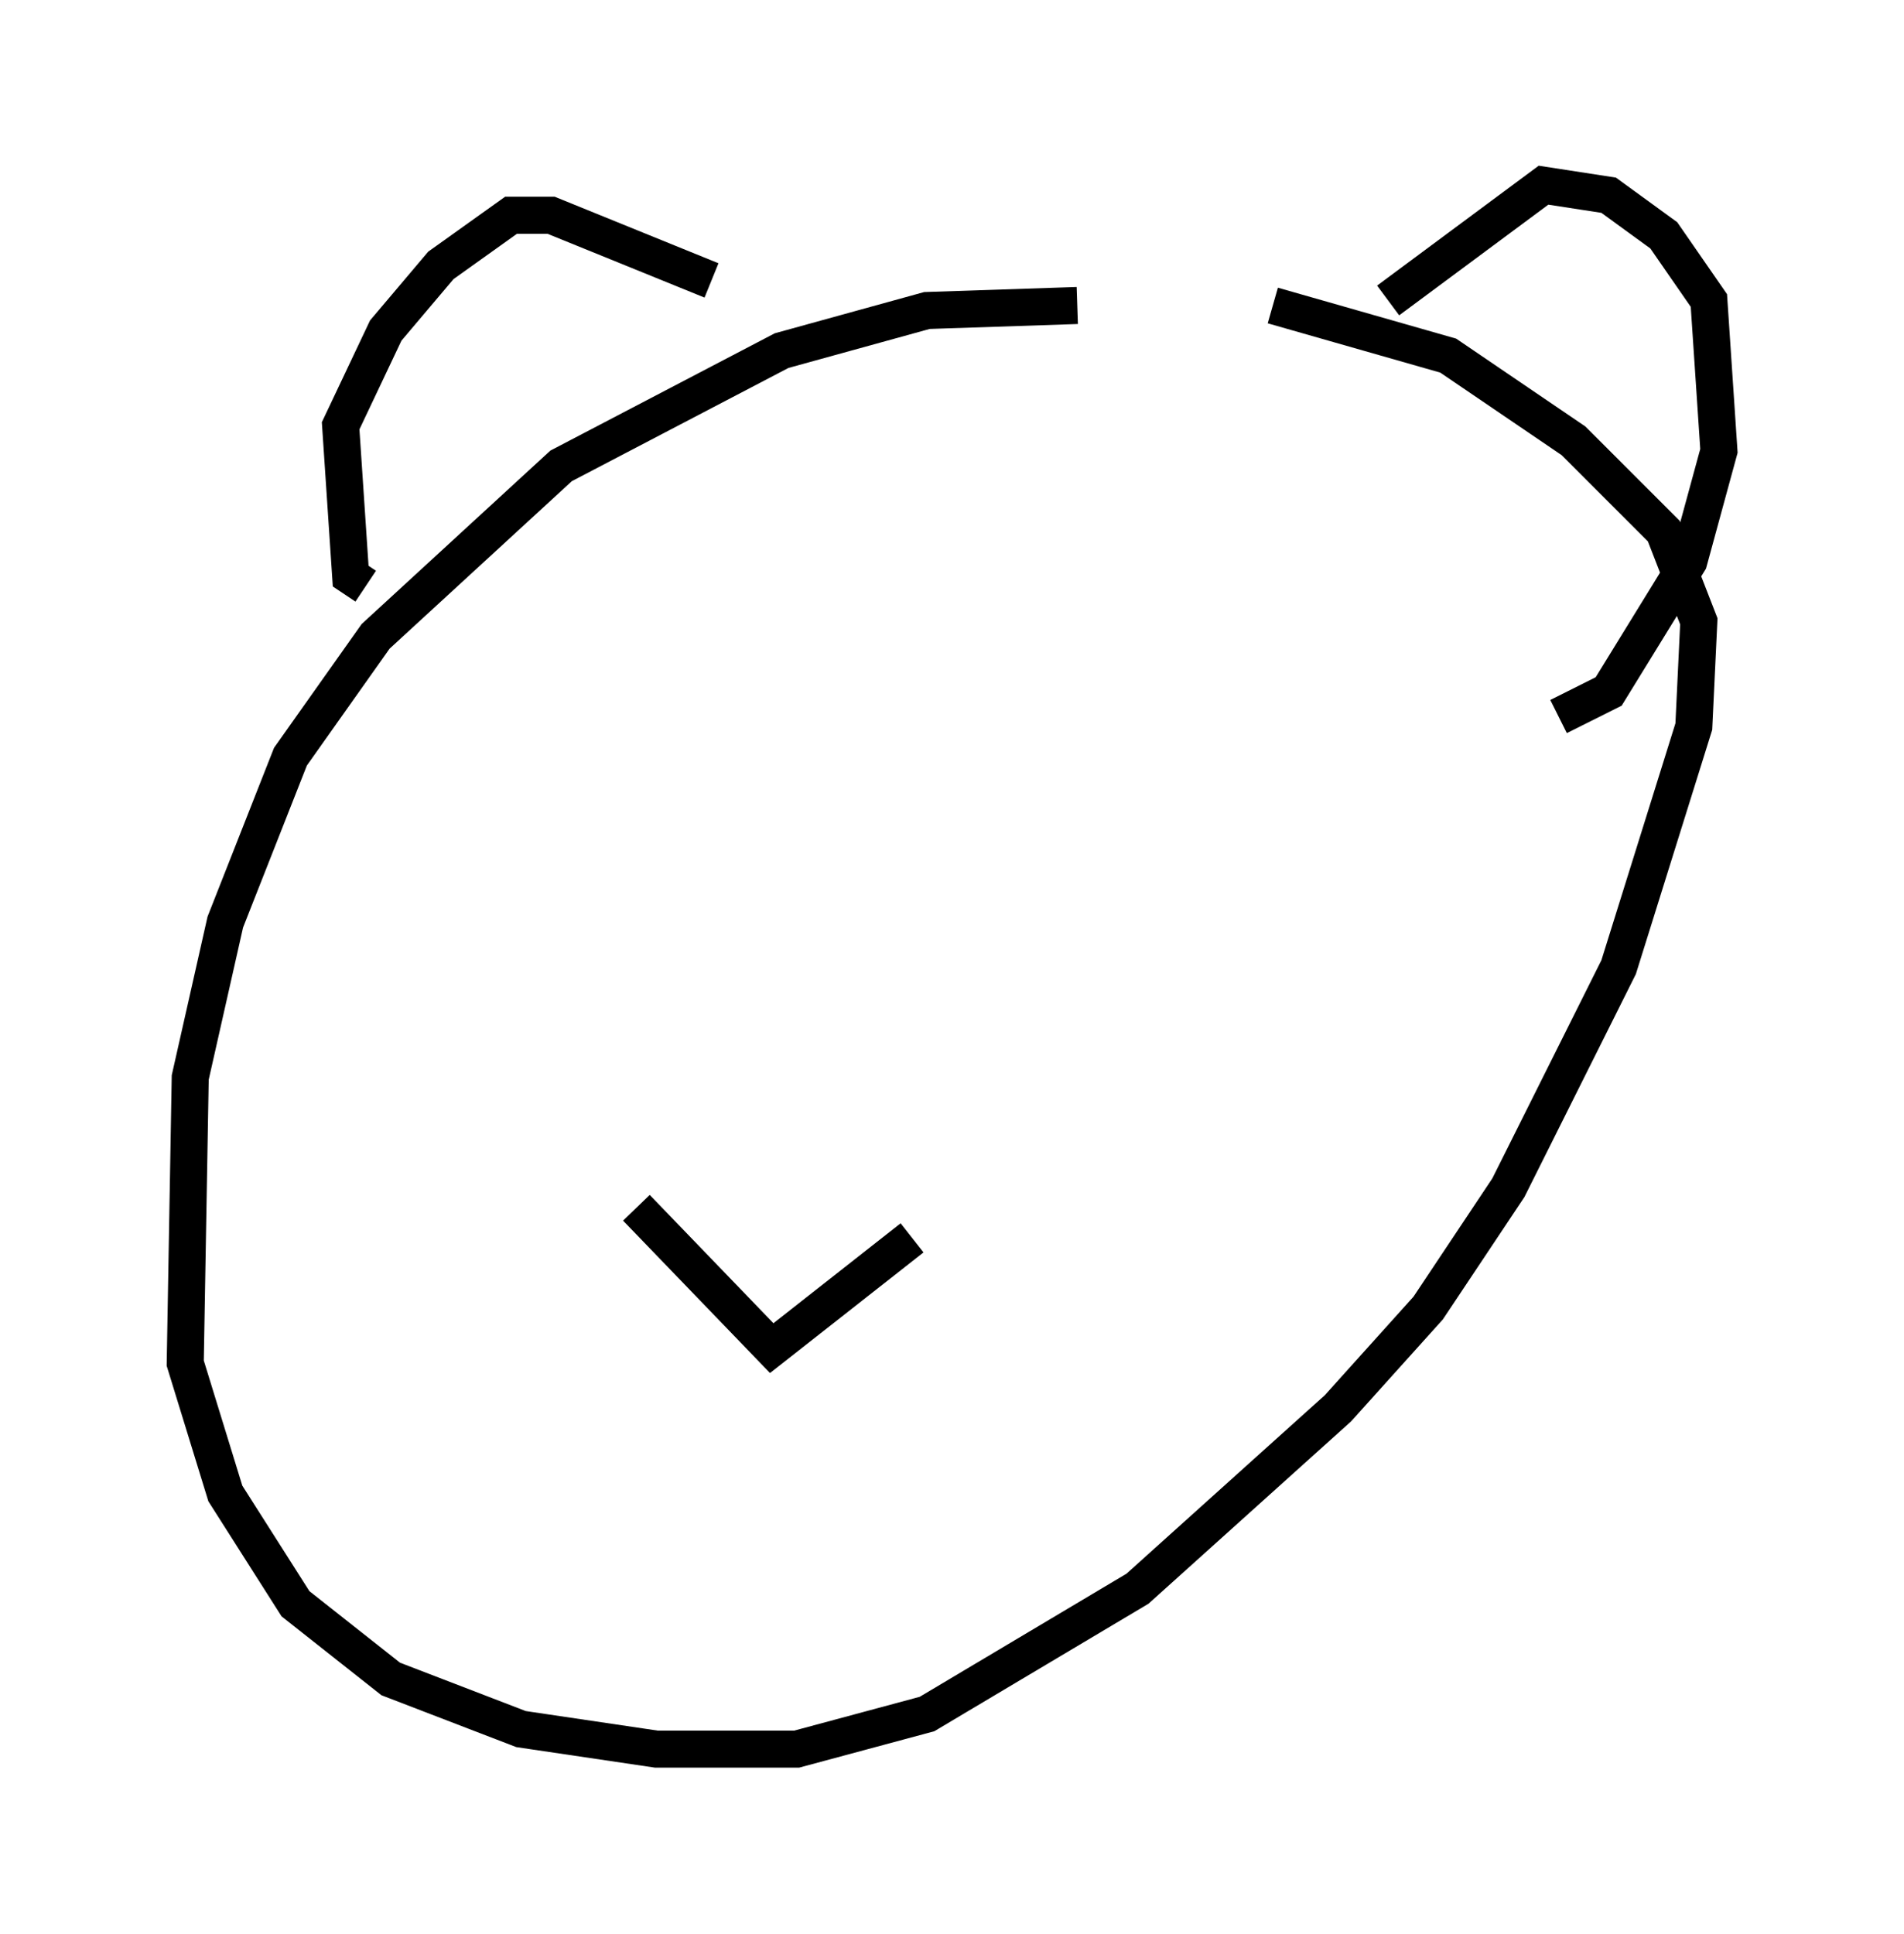 <?xml version="1.0" encoding="utf-8" ?>
<svg baseProfile="full" height="52.219" version="1.1" width="51.407" xmlns="http://www.w3.org/2000/svg" xmlns:ev="http://www.w3.org/2001/xml-events" xmlns:xlink="http://www.w3.org/1999/xlink"><defs /><rect fill="white" height="52.219" width="51.407" x="0" y="0" /><path d="M34.228, 8.924 m-5.142, -0.677 l-4.059, 0.135 -3.924, 1.083 l-5.954, 3.112 -5.007, 4.601 l-2.3, 3.248 -1.759, 4.465 l-0.947, 4.195 -0.135, 7.713 l1.083, 3.518 1.894, 2.977 l2.571, 2.03 3.518, 1.353 l3.654, 0.541 3.789, 0.0 l3.518, -0.947 5.683, -3.383 l5.413, -4.871 2.436, -2.706 l2.165, -3.248 2.977, -5.954 l2.03, -6.495 0.135, -2.842 l-0.947, -2.436 -2.436, -2.436 l-3.383, -2.3 -4.736, -1.353 m-15.155, -0.677 l-4.33, -1.759 -1.083, 0.0 l-1.894, 1.353 -1.488, 1.759 l-1.218, 2.571 0.271, 4.059 l0.406, 0.271 m27.605, -7.713 l4.195, -3.112 1.759, 0.271 l1.488, 1.083 1.218, 1.759 l0.271, 4.059 -0.812, 2.977 l-2.165, 3.518 -1.353, 0.677 m-24.898, 13.261 l3.654, 3.789 3.789, -2.977 " fill="none" stroke="black" stroke-width="1" /></svg>